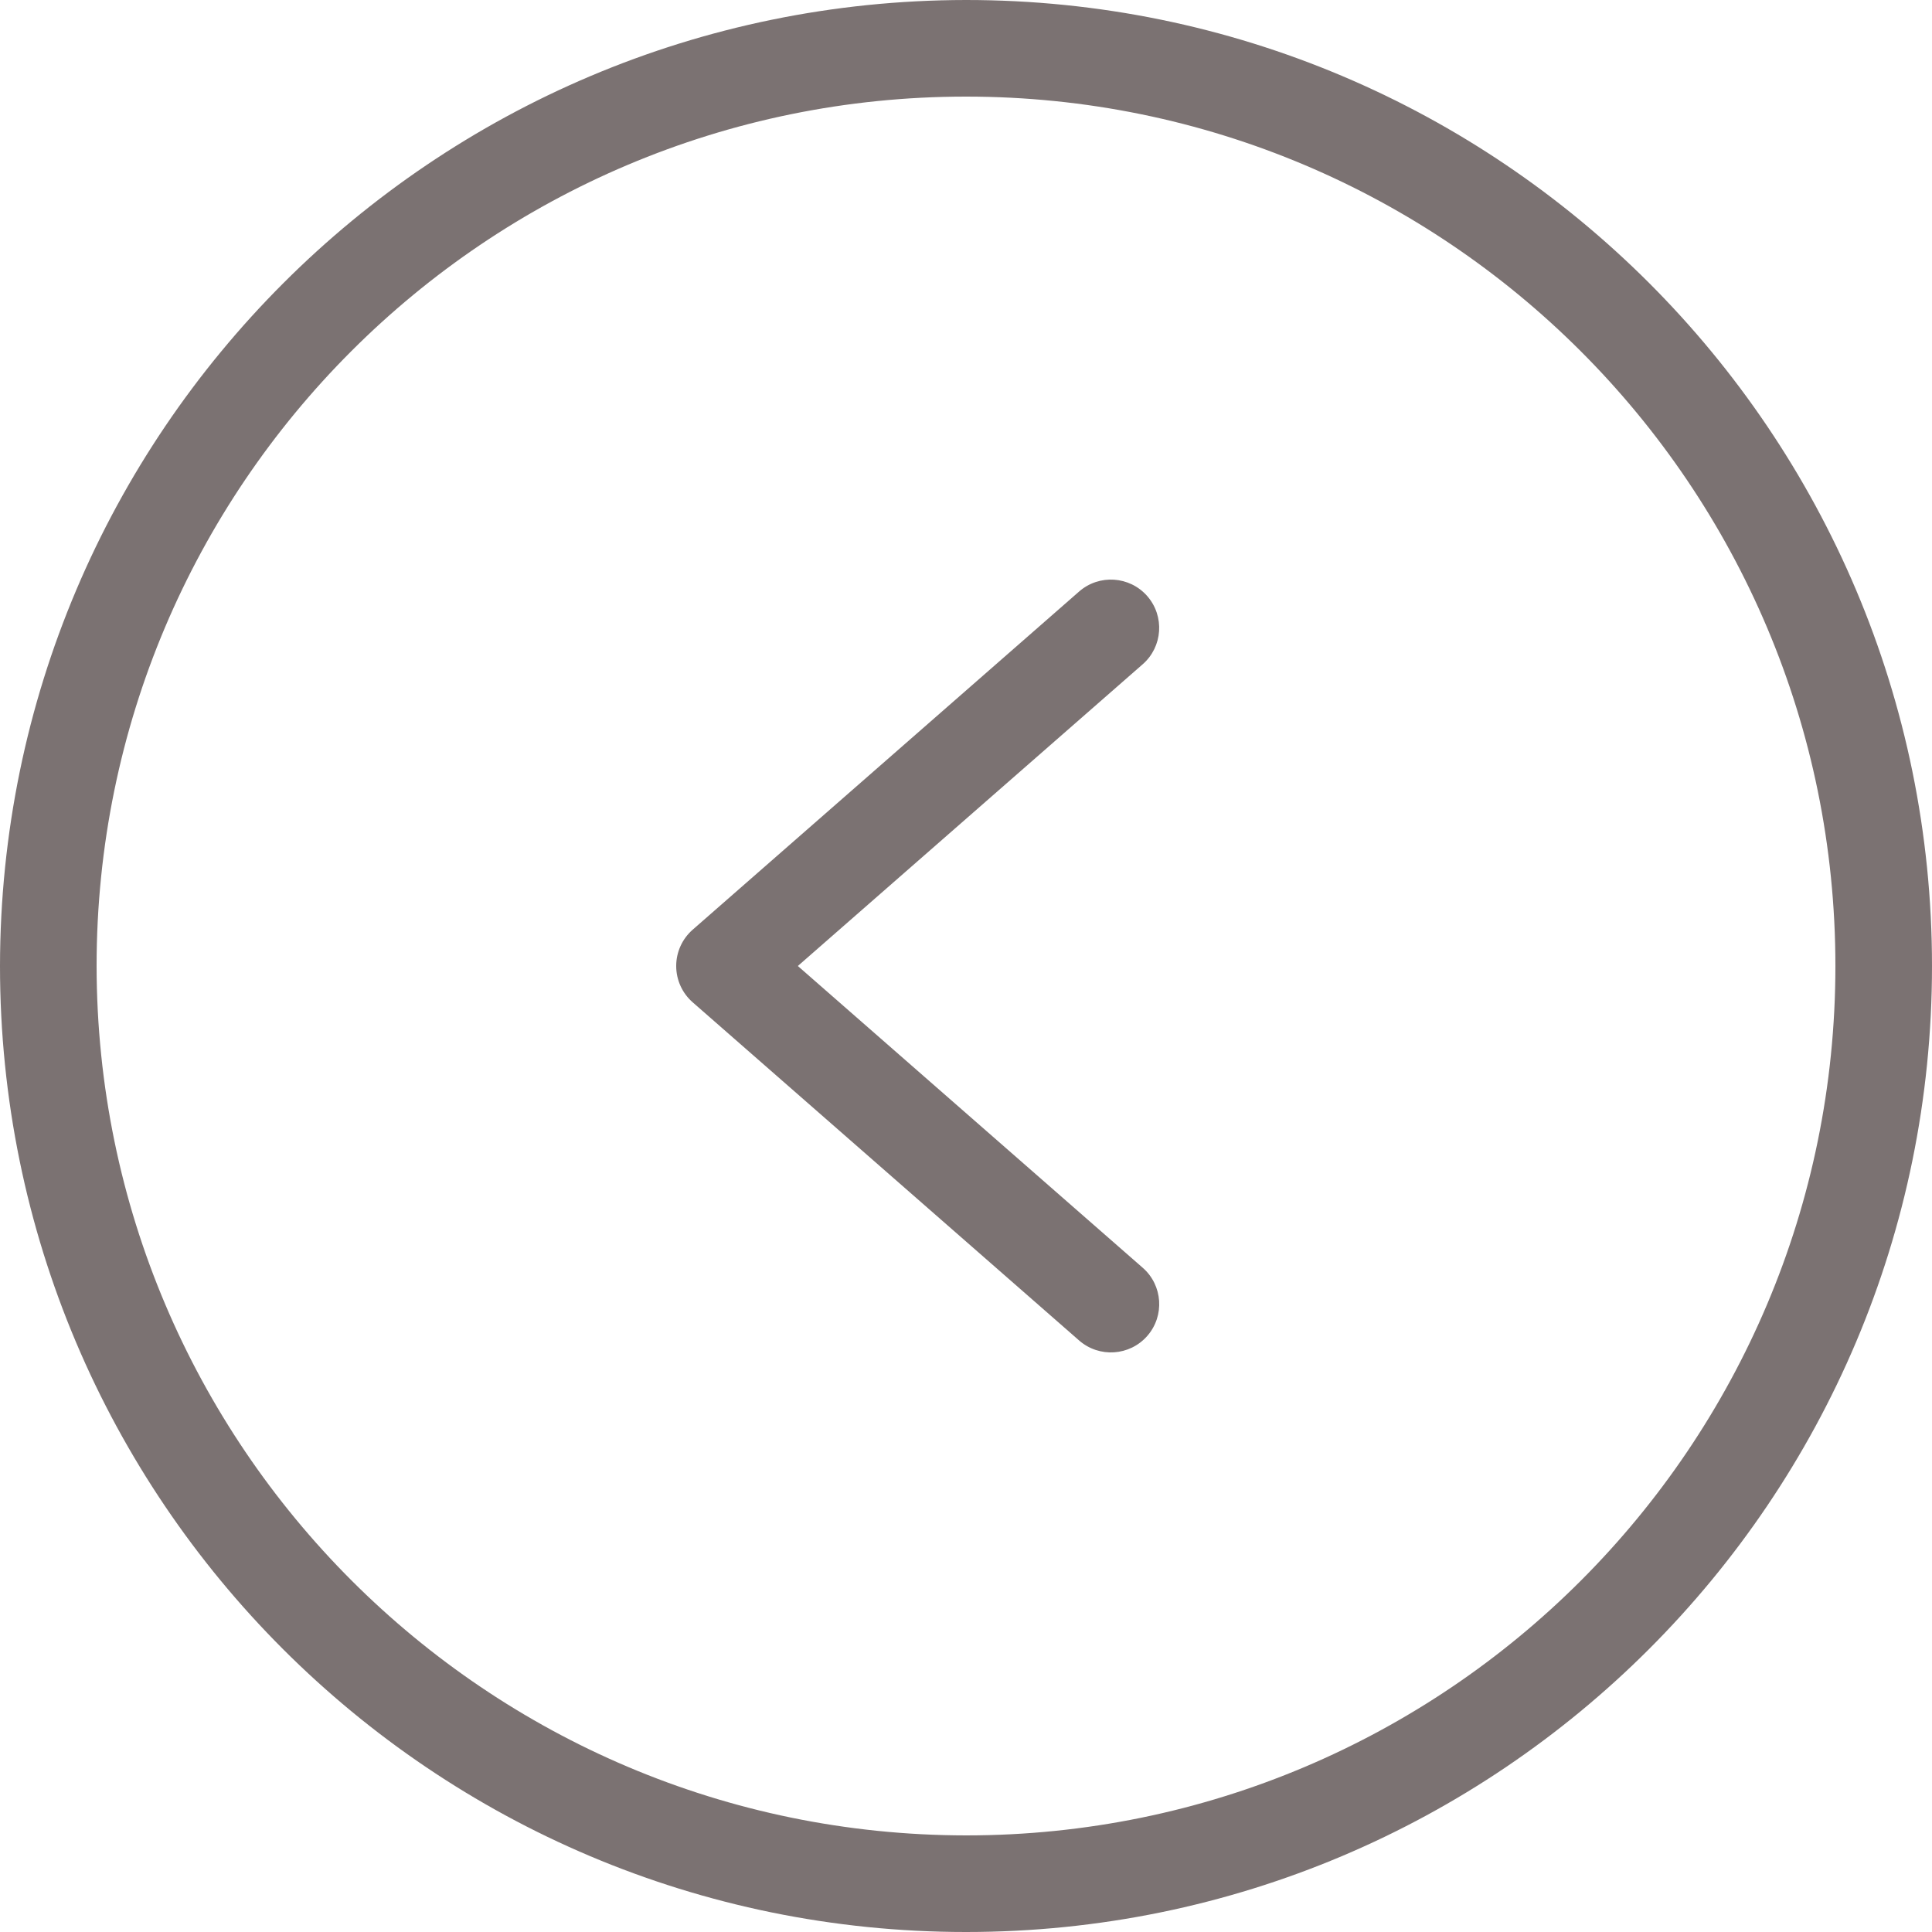 <svg width="50" height="50" viewBox="0 0 50 50" fill="none" xmlns="http://www.w3.org/2000/svg">
<g clip-path="url(#clip0_313_82)">
<path d="M25 0C38.807 0 50 11.193 50 25C50 38.807 38.807 50 25 50C11.193 50 -0 38.807 -0 25C0.015 11.199 11.199 0.016 25 0V0ZM25 47.5C37.427 47.5 47.5 37.426 47.5 25C47.5 12.573 37.427 2.5 25 2.5C12.574 2.5 2.5 12.573 2.5 25C2.514 37.42 12.58 47.486 25 47.5Z" fill="#7B7272"/>
<path d="M27.927 15.309C28.447 14.854 29.237 14.908 29.691 15.427C30.145 15.947 30.092 16.737 29.573 17.191L20.648 25L29.573 32.809C30.093 33.263 30.146 34.053 29.692 34.573C29.237 35.093 28.448 35.146 27.927 34.691L17.928 25.941C17.656 25.704 17.5 25.361 17.5 25C17.5 24.639 17.656 24.296 17.928 24.059L27.927 15.309Z" fill="#7B7272"/>
</g>
<defs>
<clipPath id="clip0_313_82">
<rect width="50" height="50" fill="white" transform="matrix(-1 0 0 1 50 0)"/>
</clipPath>
</defs>
</svg>
